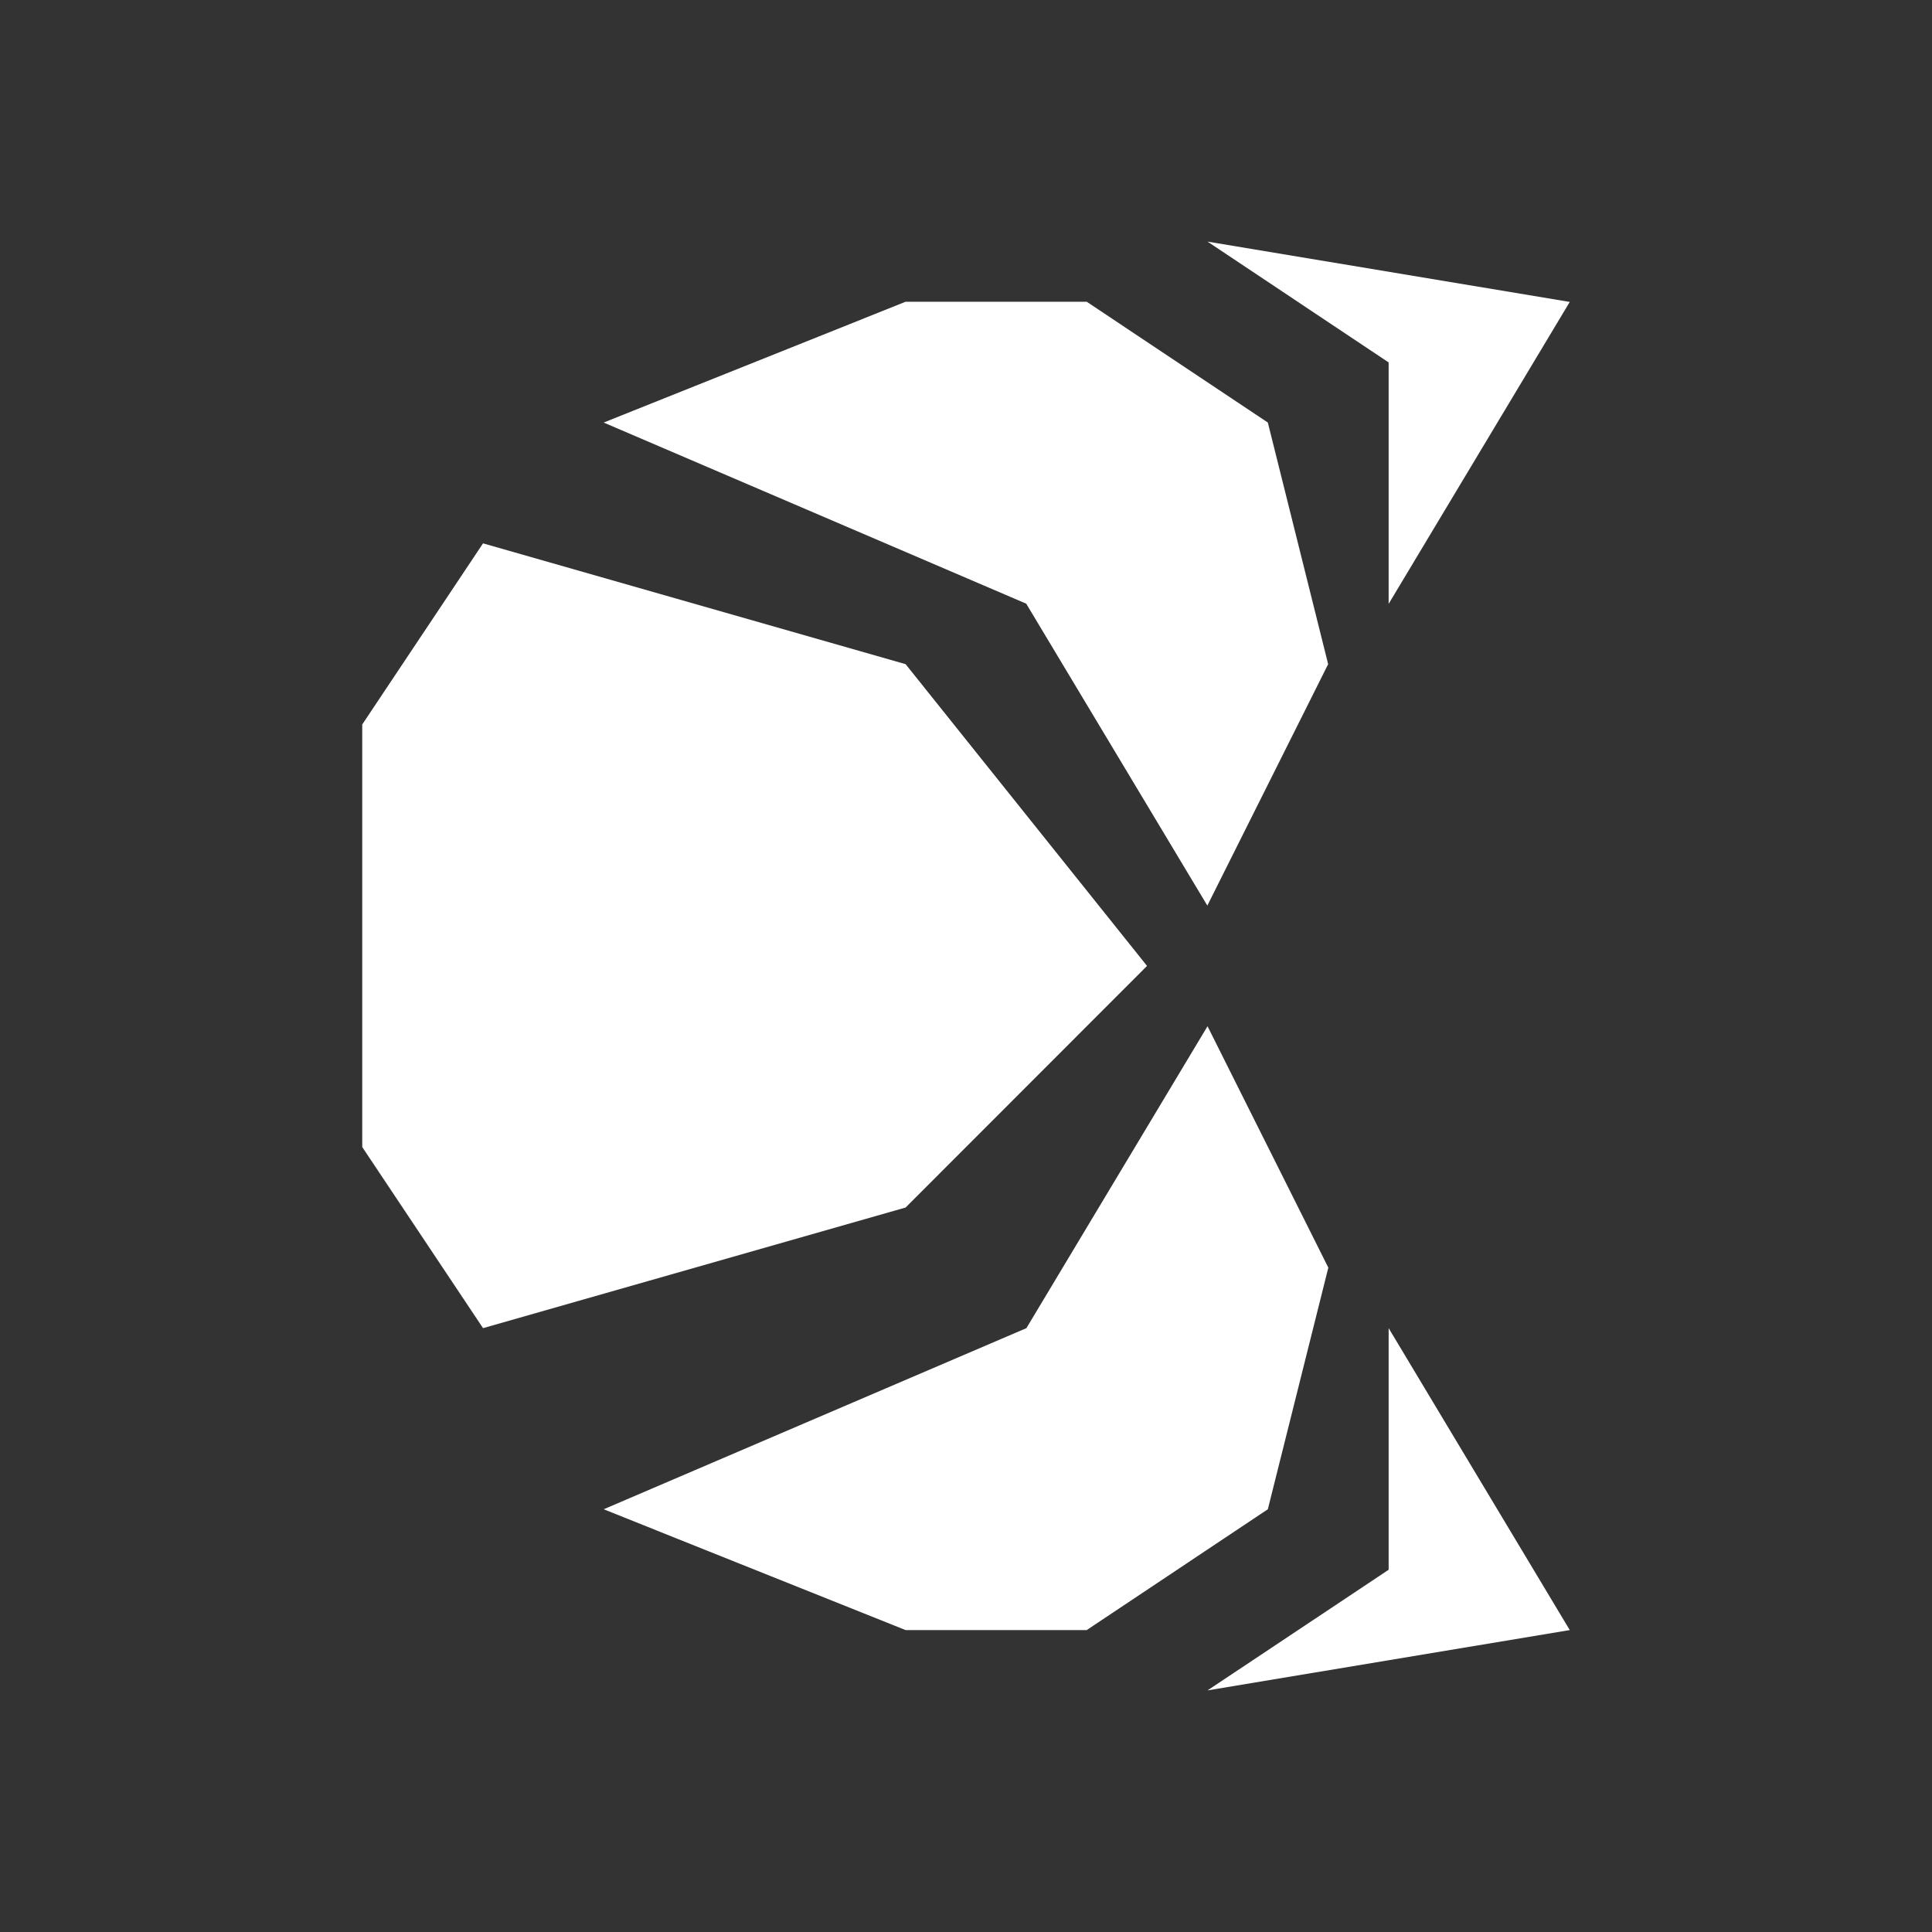 <?xml version="1.0" encoding="UTF-8" standalone="no"?>
<!-- Created with Inkscape (http://www.inkscape.org/) -->

<svg
   width="32"
   height="32"
   viewBox="0 0 10.667 10.667"
   version="1.1"
   id="svg1"
   xml:space="preserve"
   inkscape:version="1.4 (86a8ad7, 2024-10-11)"
   sodipodi:docname="icon.svg"
   xmlns:inkscape="http://www.inkscape.org/namespaces/inkscape"
   xmlns:sodipodi="http://sodipodi.sourceforge.net/DTD/sodipodi-0.dtd"
   xmlns="http://www.w3.org/2000/svg"
   xmlns:svg="http://www.w3.org/2000/svg"><rect x="0" y="0" width="10.667" height="10.667" fill="#333333" stroke="none"/><sodipodi:namedview
     id="namedview1"
     pagecolor="#505050"
     bordercolor="#eeeeee"
     borderopacity="1"
     inkscape:showpageshadow="0"
     inkscape:pageopacity="0"
     inkscape:pagecheckerboard="0"
     inkscape:deskcolor="#505050"
     inkscape:document-units="px"
     showgrid="true"
     inkscape:zoom="19.784063"
     inkscape:cx="15.264812"
     inkscape:cy="16.781184"
     inkscape:window-width="1536"
     inkscape:window-height="938"
     inkscape:window-x="-6"
     inkscape:window-y="-6"
     inkscape:window-maximized="1"
     inkscape:current-layer="svg1"><inkscape:grid
       id="grid1"
       units="px"
       originx="0"
       originy="0"
       spacingx="0.333"
       spacingy="0.333"
       empcolor="#0099e5"
       empopacity="0.302"
       color="#0099e5"
       opacity="0.149"
       empspacing="5"
       enabled="true"
       visible="true" /></sodipodi:namedview><defs
     id="defs1" /><g
     inkscape:groupmode="layer"
     id="layer2"
     inkscape:label="Calque 2" /><path
     style="fill:#ffffff;stroke-width:0.333"
     d="m 8.667,1.667 -2,-0.333 1,0.667 v 1.333 z"
     id="path7"
     sodipodi:nodetypes="ccccc" /><path
     style="fill:#ffffff;stroke-width:0.333"
     d="m 7,2.333 -1,-0.667 -1,0 -1.667,0.667 2.333,1 1,1.667 0.667,-1.333 z"
     id="path8"
     sodipodi:nodetypes="cccccccc" /><path
     style="fill:#ffffff;stroke-width:0.333"
     d="M 8.667,9 6.667,9.333 7.667,8.667 V 7.333 Z"
     id="path7-5"
     sodipodi:nodetypes="ccccc" /><path
     style="fill:#ffffff;stroke-width:0.333"
     d="m 7,8.333 -1,0.667 H 5 L 3.333,8.333 5.667,7.333 l 1,-1.667 0.667,1.333 z"
     id="path8-1" /><path
     style="fill:#ffffff;stroke-width:0.333"
     d="M 6.333,5.333 5,3.667 2.667,3 l -0.667,1 V 6.333 L 2.667,7.333 5,6.667 Z"
     id="path9"
     sodipodi:nodetypes="cccccccc" /></svg>
